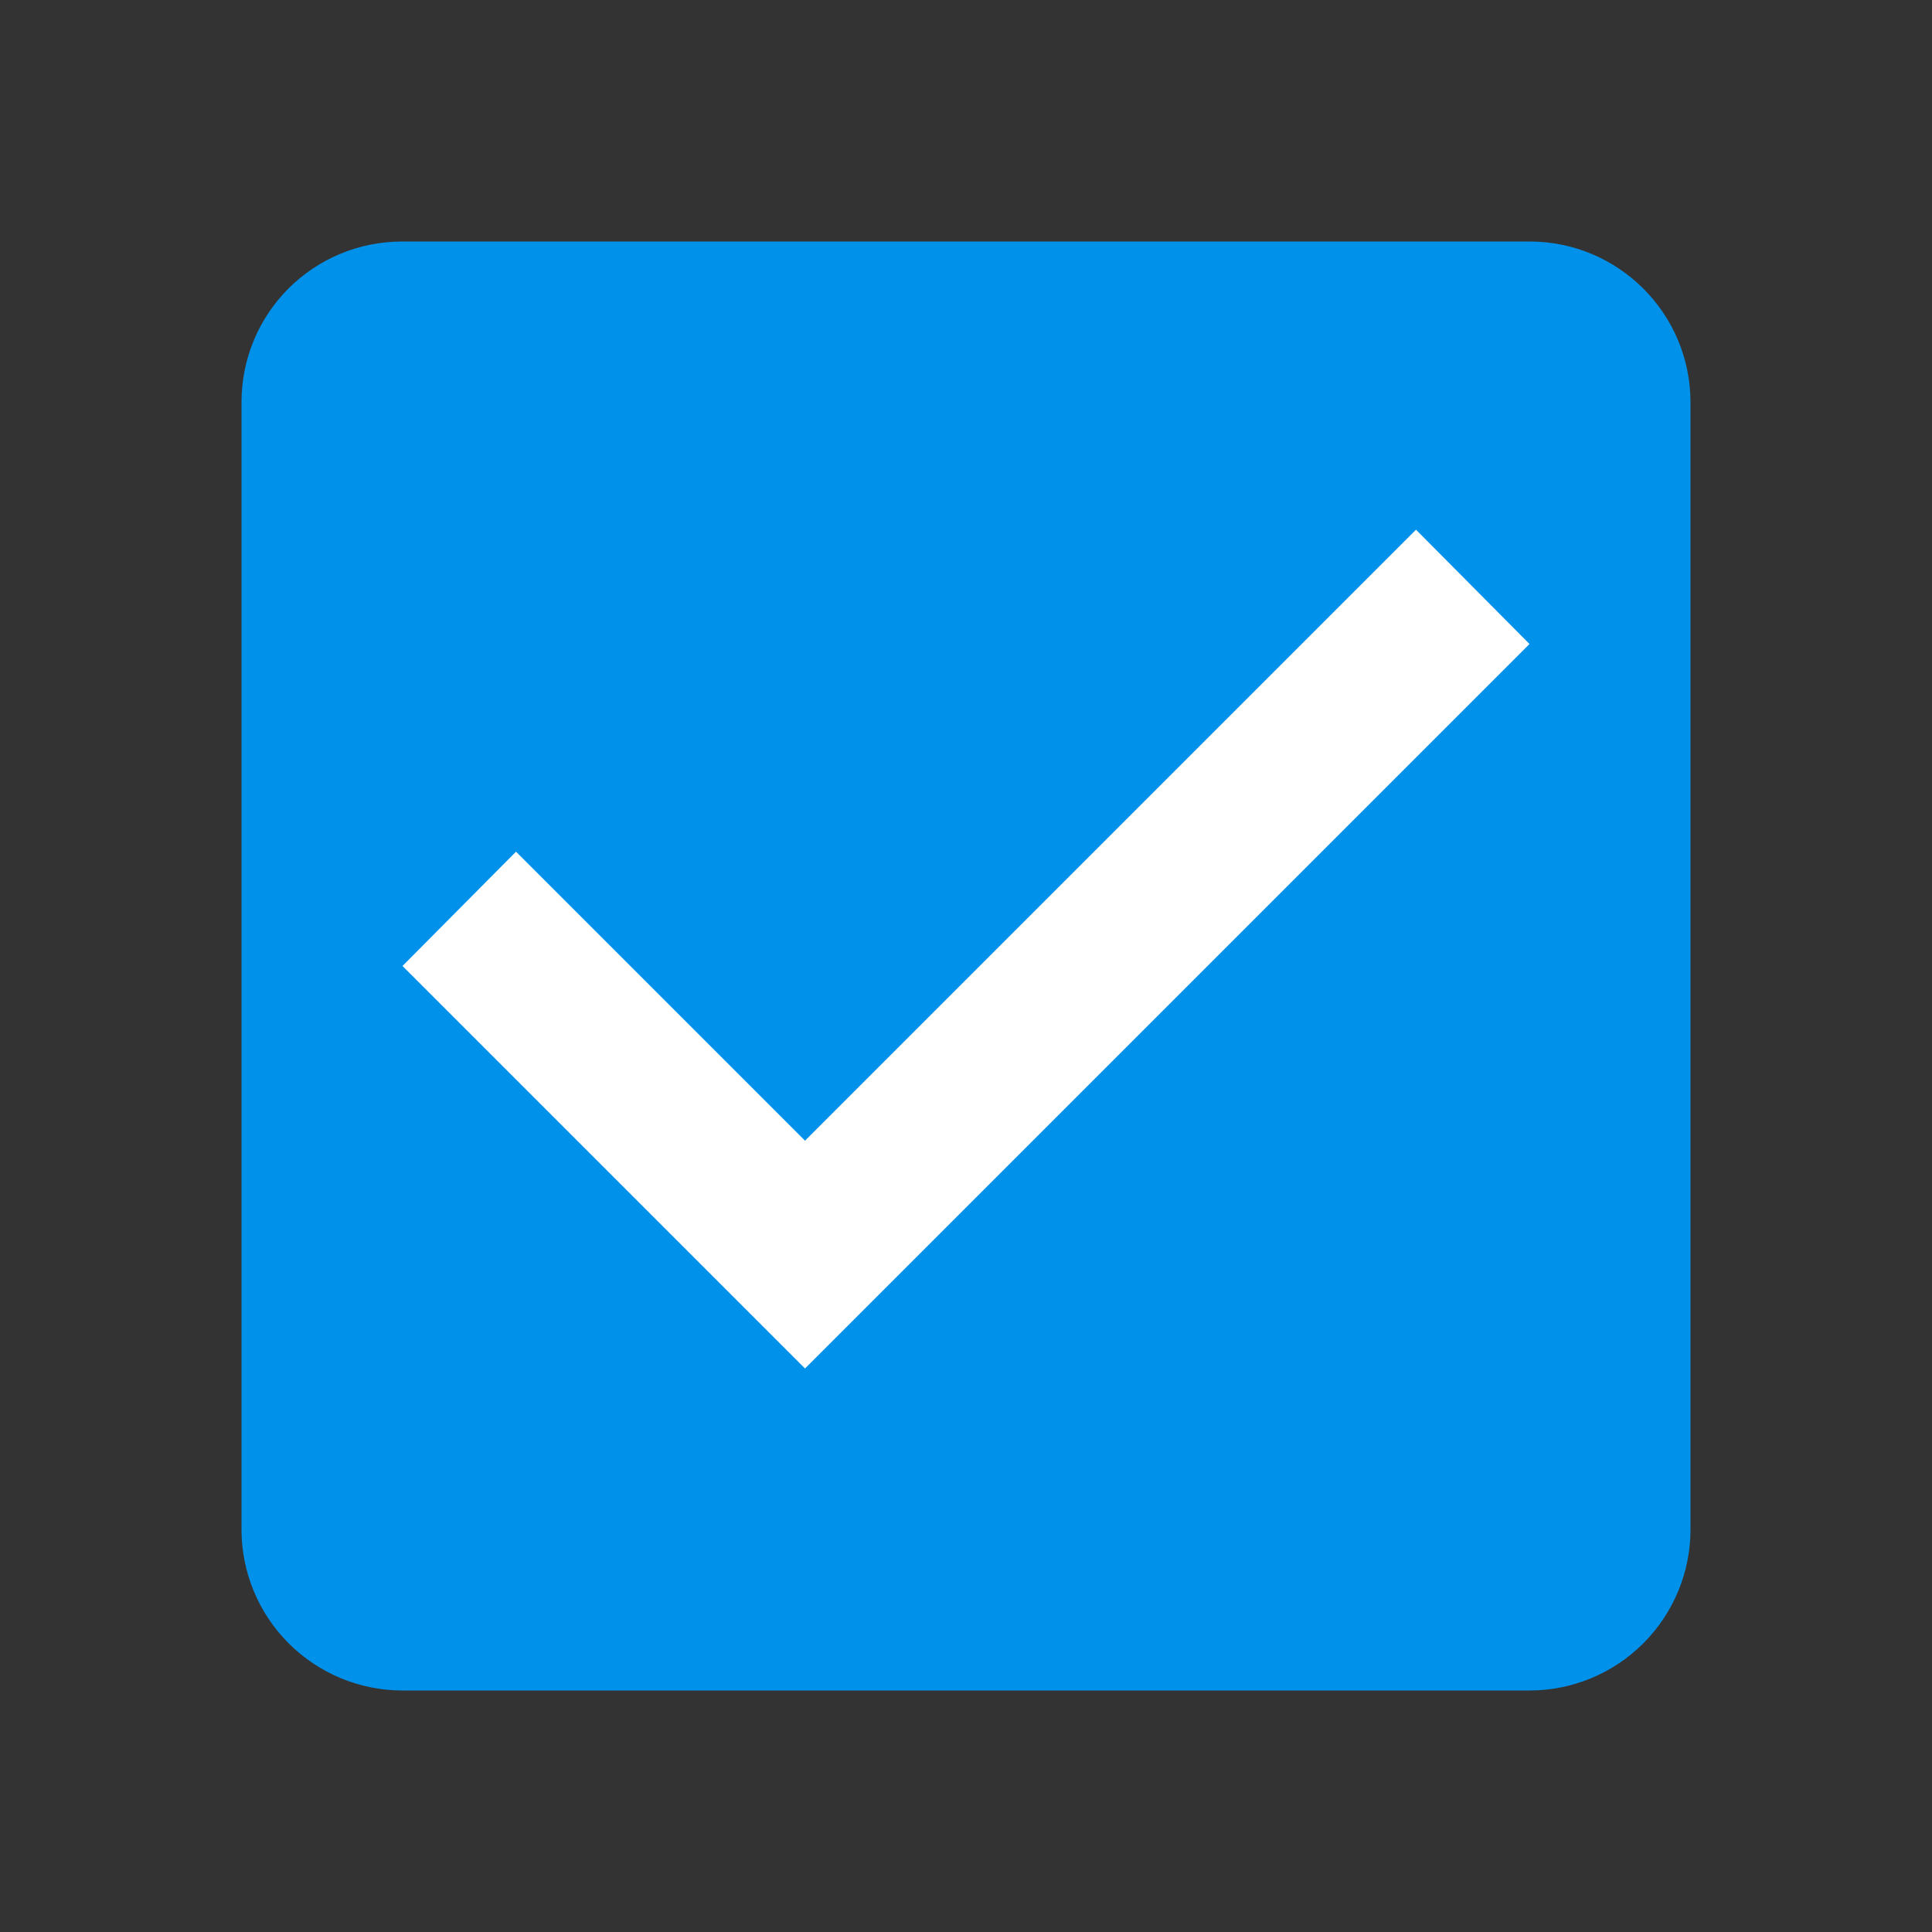 <svg
    xmlns="http://www.w3.org/2000/svg"
    viewBox="0 0 24 24"
    id="vector"
    width="24px"
    height="24px">
    <rect x="0" y="0" width="24" height="24" fill="#333333" stroke="none"/>
    <path
        id="box"
        d="M 19 3 L 5 3 C 3.89 3 3 3.89 3 5 L 3 19 C 3 19.53 3.211 20.039 3.586 20.414 C 3.961 20.789 4.47 21 5 21 L 19 21 C 19.53 21 20.039 20.789 20.414 20.414 C 20.789 20.039 21 19.53 21 19 L 21 5 C 21 3.89 20.1 3 19 3 Z"
        fill="#0091EA"
        fill-opacity="1"
        stroke="#0091EA"
        stroke-width="0">

        <animate
        	attributeName="fill"
        	from="#0091EA"
          	to="#000000"
           	dur="0.2s"
           	begin="0s"
           	repeatCount="0"
           	fill="freeze" />
        
        <animate
            attributeName="fill-opacity"
            from="1"
            to="0"
            dur="0.2s"
            begin="0s"
            repeatCount="0"
            fill="freeze" />

        <animate
   	       	attributeName="stroke"
           	from="#0091EA"
           	to="#000000"
           	dur="0.2s"
          	begin="0s"
           	repeatCount="0"
          	fill="freeze" />

        <animate
        	attributeName="stroke-opacity"
        	from="1"
        	to="0.5"
        	dur="0.2s"
        	begin="0s"
        	repeatCount="0"
        	fill="freeze" />

        <animate
            attributeName="stroke-width"
            from="0"
            to="2"
            dur="0.2s"
            begin="0s"
            repeatCount="0"
            fill="freeze" />
        
    </path>
    <path
        id="check"
        d="M 10 17 L 5 12 L 6.41 10.58 L 10 14.17 L 17.59 6.58 L 19 8 Z"
        fill="#FFFFFF"
        fill-opacity="1"
        stroke-opacity="0">

		<animate
			attributeName="fill"
			from="#FFFFFF"
			to="#000000"
			dur="0.2s"
			begin="0s"
			repeatCount="0"
			fill="freeze" />

		<animate
			attributeName="fill-opacity"
			from="1"
			to="0.5"
			dur="0.2s"
			begin="0s"
			repeatCount="0"
			fill="freeze" />
        
    </path>
</svg>

